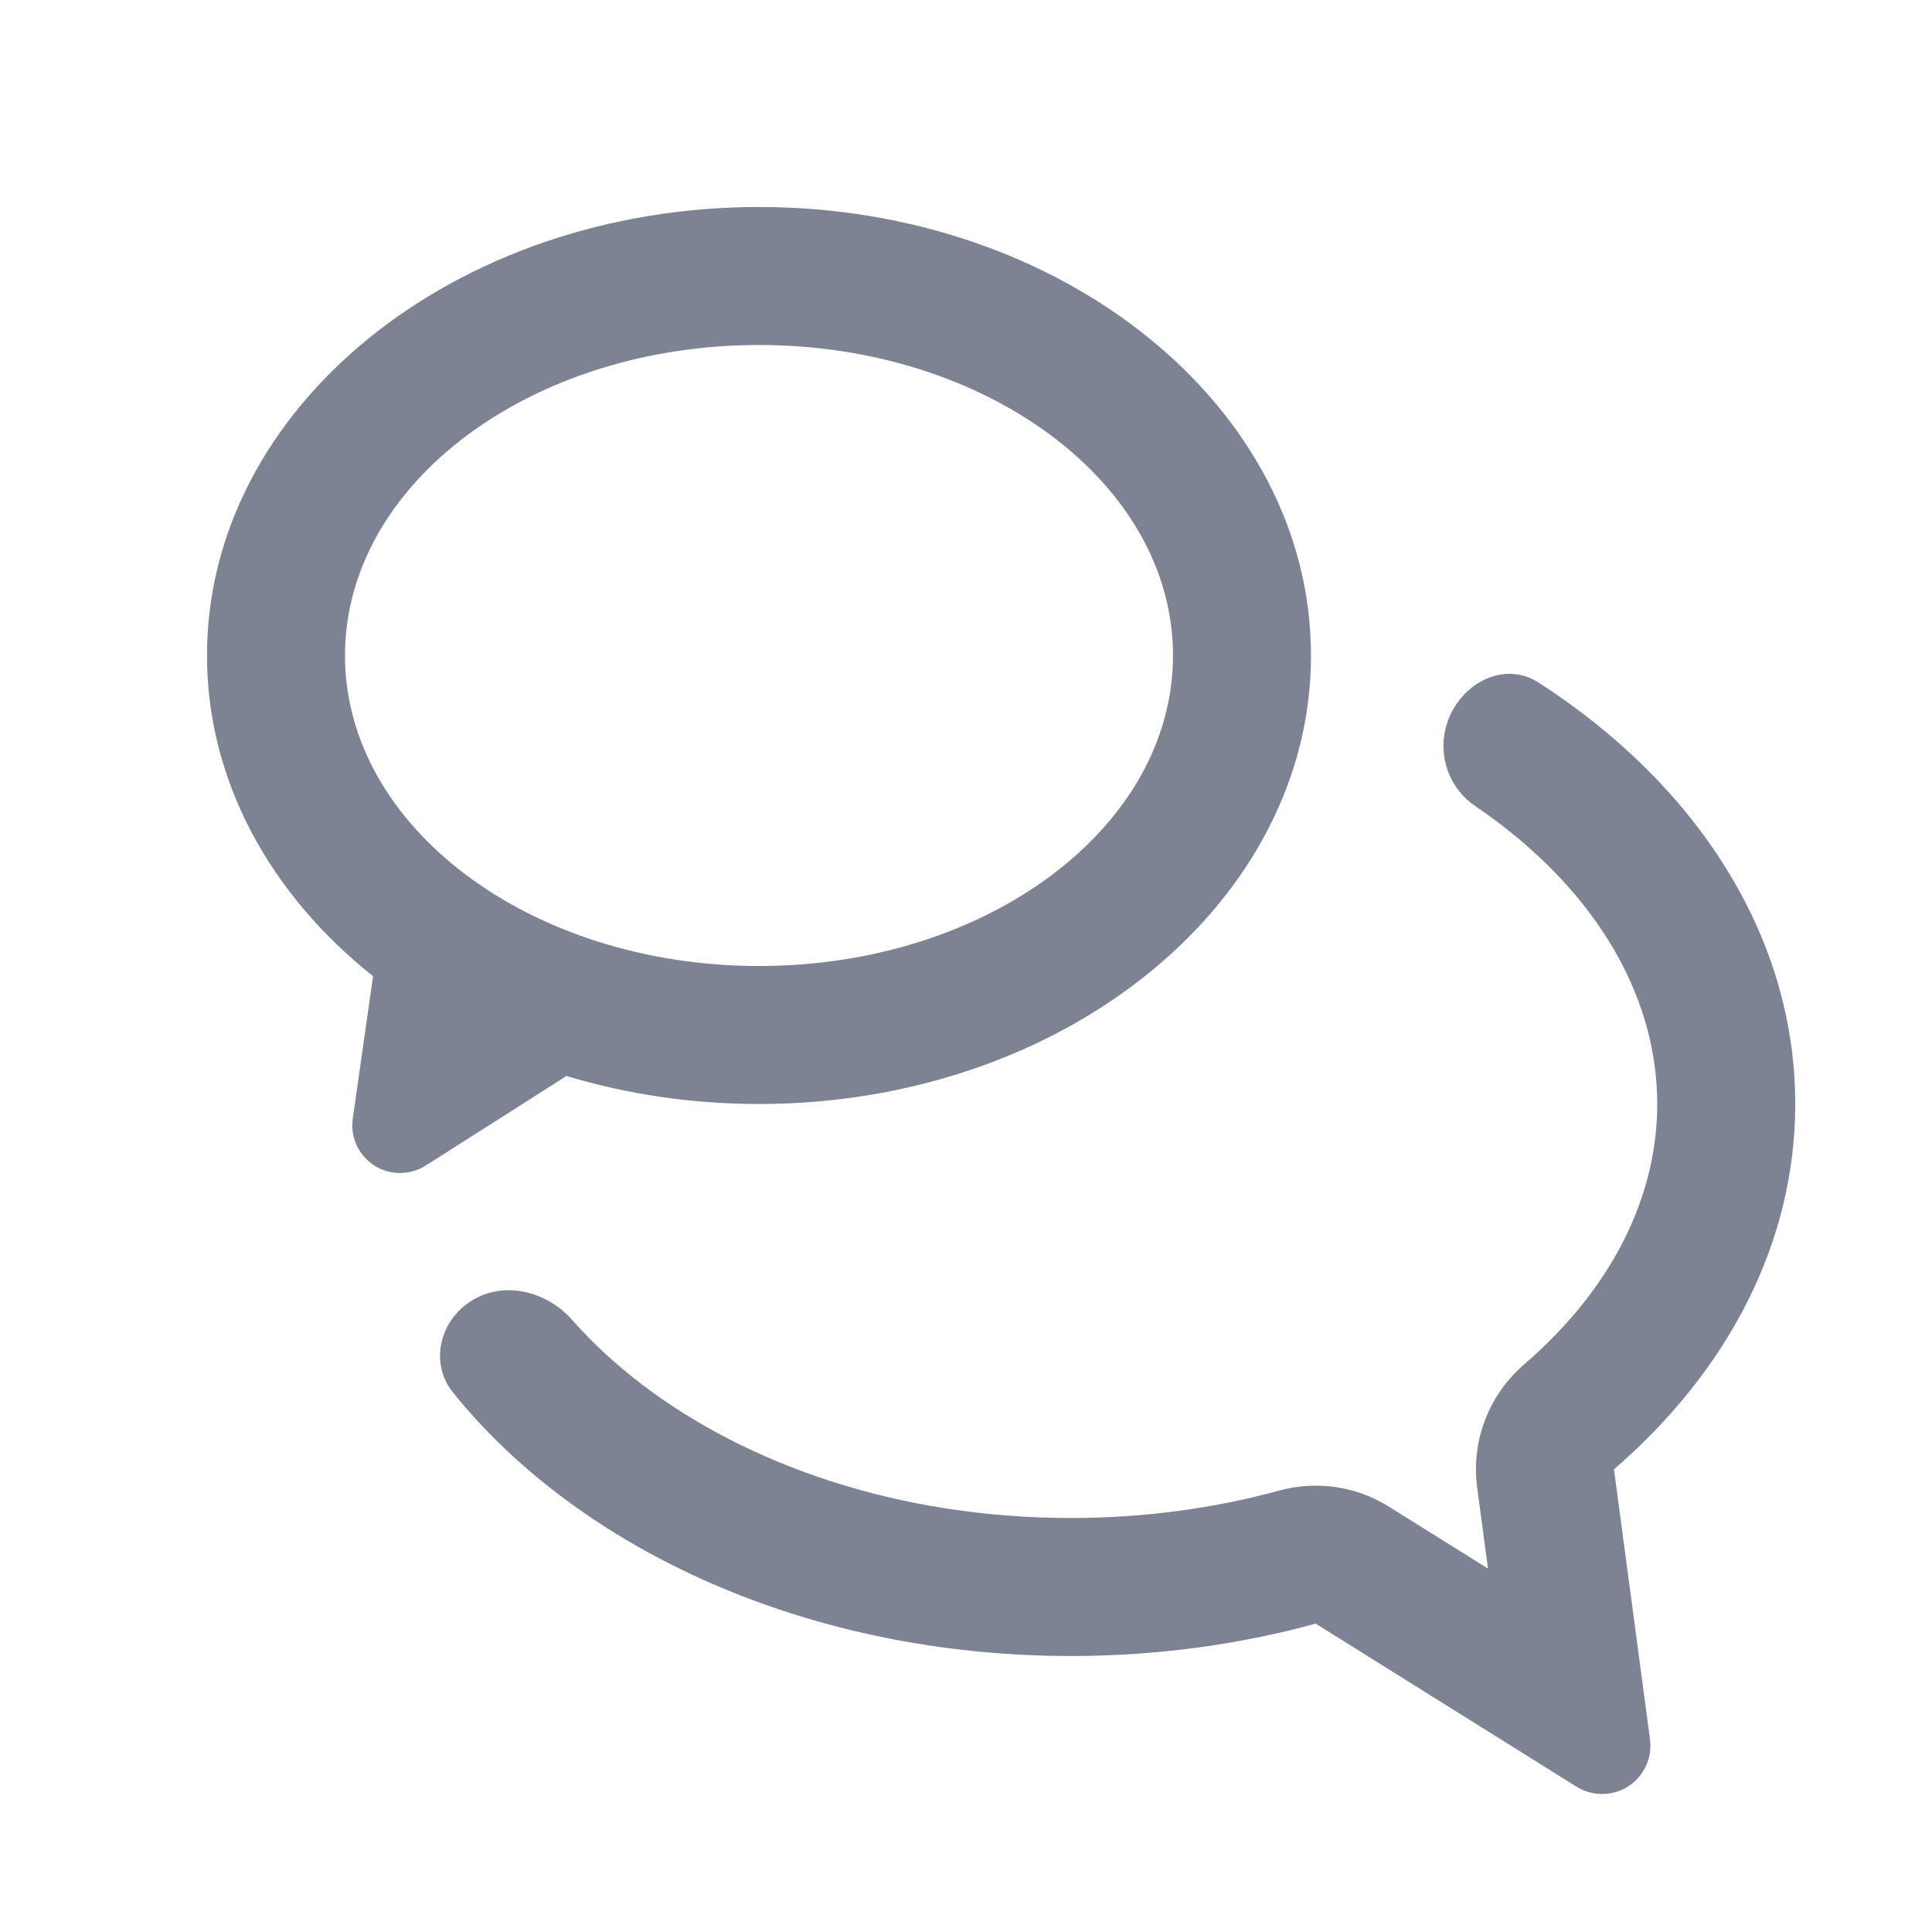 <svg width='28' height='28' viewBox='0 0 28 28' fill='none' xmlns='http://www.w3.org/2000/svg'><path fill-rule='evenodd' clip-rule='evenodd' d='M11 16C15.418 16 19 13.09 19 9.5C19 5.91 15.418 3 11 3C6.582 3 3 5.91 3 9.5C3 11.321 3.922 12.968 5.407 14.148L5.113 16.21C5.053 16.627 5.377 17 5.798 17C5.93 17 6.059 16.962 6.17 16.892L8.21 15.594C9.079 15.856 10.019 16 11 16ZM17 9.5C17 11.985 14.314 14 11 14C7.686 14 5 11.985 5 9.5C5 7.015 7.686 5 11 5C14.314 5 17 7.015 17 9.5ZM21.376 11.679C21.043 11.453 20.871 11.051 20.931 10.653C21.033 9.988 21.738 9.53 22.303 9.895C24.576 11.362 26.018 13.553 26.018 16C26.018 18.03 25.026 19.883 23.391 21.294L23.801 24.369L23.913 25.208C23.968 25.627 23.642 26 23.219 26C23.088 26 22.959 25.963 22.848 25.894L19.068 23.531C17.959 23.835 16.764 24 15.518 24C11.731 24 8.412 22.472 6.565 20.181C6.224 19.758 6.368 19.148 6.826 18.856C7.299 18.556 7.922 18.709 8.292 19.129C8.581 19.457 8.919 19.771 9.306 20.066C10.827 21.225 13.017 22 15.518 22C16.588 22 17.605 21.858 18.54 21.602C19.079 21.455 19.655 21.539 20.128 21.835L21.565 22.733L21.408 21.558C21.319 20.889 21.573 20.22 22.084 19.779C23.37 18.67 24.018 17.338 24.018 16C24.018 14.548 23.251 13.092 21.731 11.934C21.616 11.847 21.498 11.762 21.376 11.679Z' fill='#7D8393'/></svg>